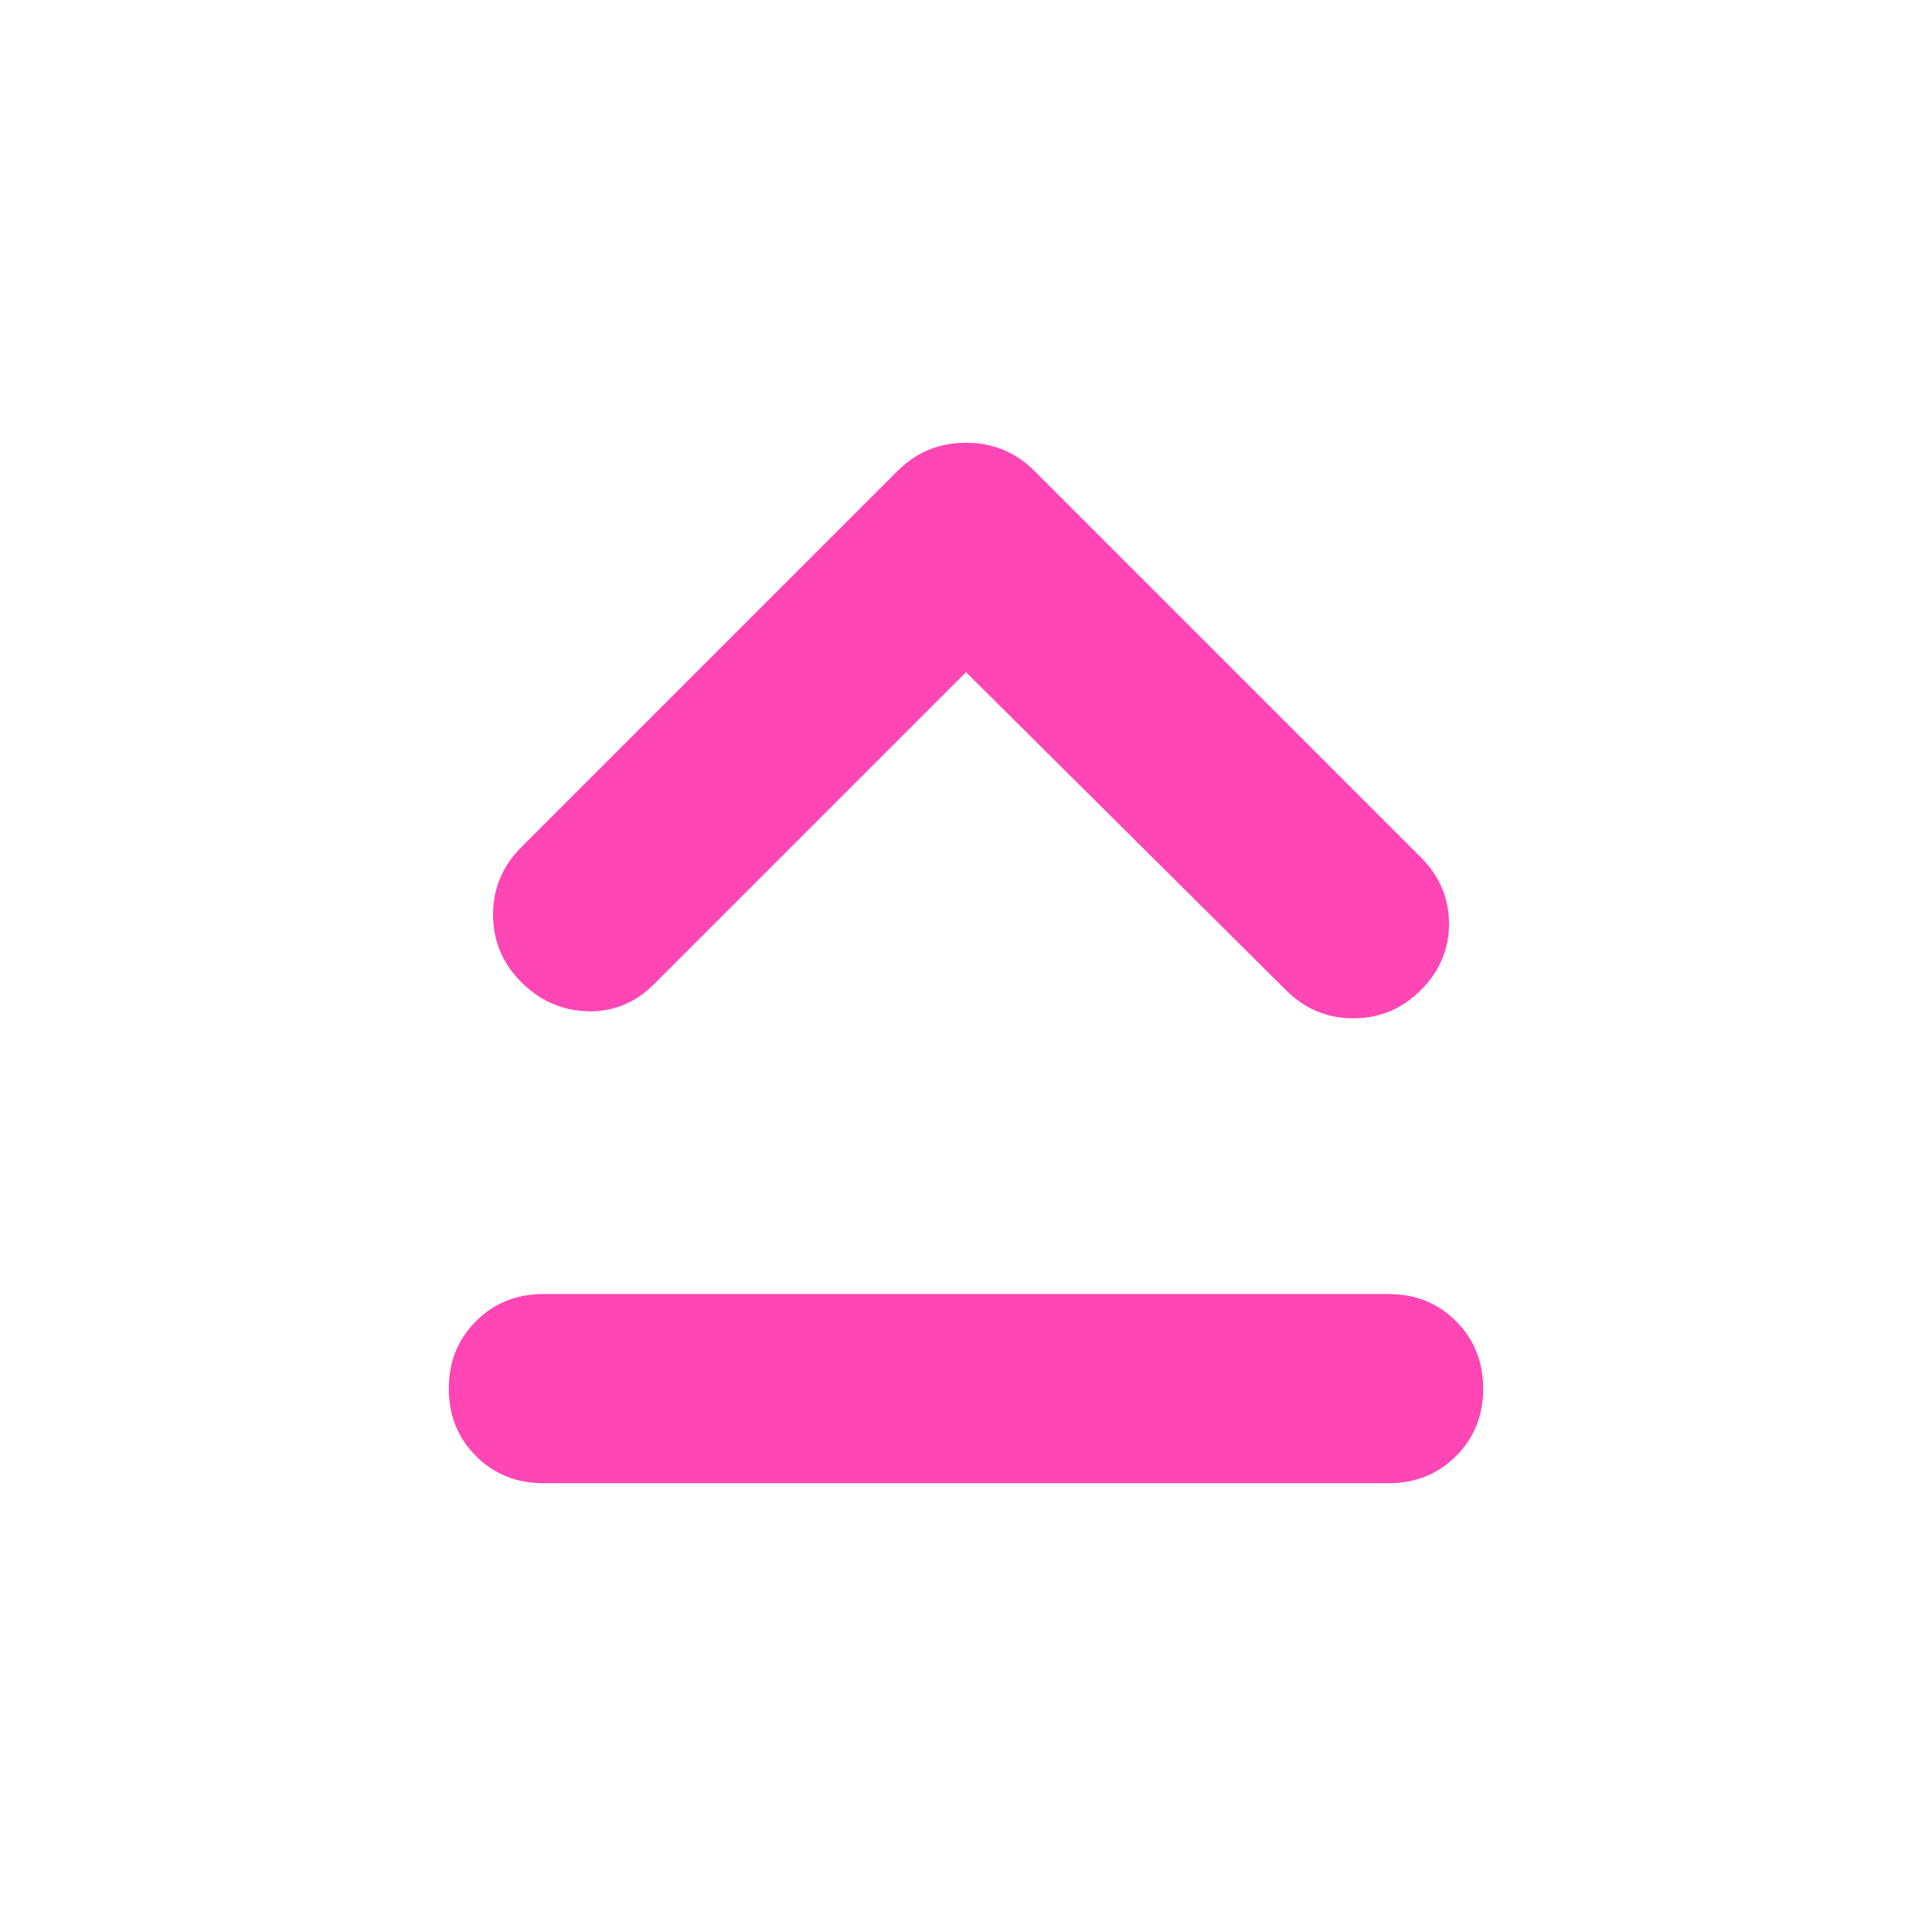 <svg xmlns="http://www.w3.org/2000/svg" height="48" viewBox="0 -960 960 960" width="48"><path fill="rgb(255, 70, 180)" d="M270-223q-20 0-33.5-13.5T223-270q0-20 13.5-33.5T270-317h420q20 0 33.5 13.5T737-270q0 20-13.5 33.5T690-223H270Zm210-403L325-471q-14 14-33 13.5T259-472q-14-14-14-33.5t14-33.5l187-187q14-14 34-14t34 14l192 192q14 14 14 33t-14 33q-14 14-33.5 14T639-468L480-626Z"/></svg>